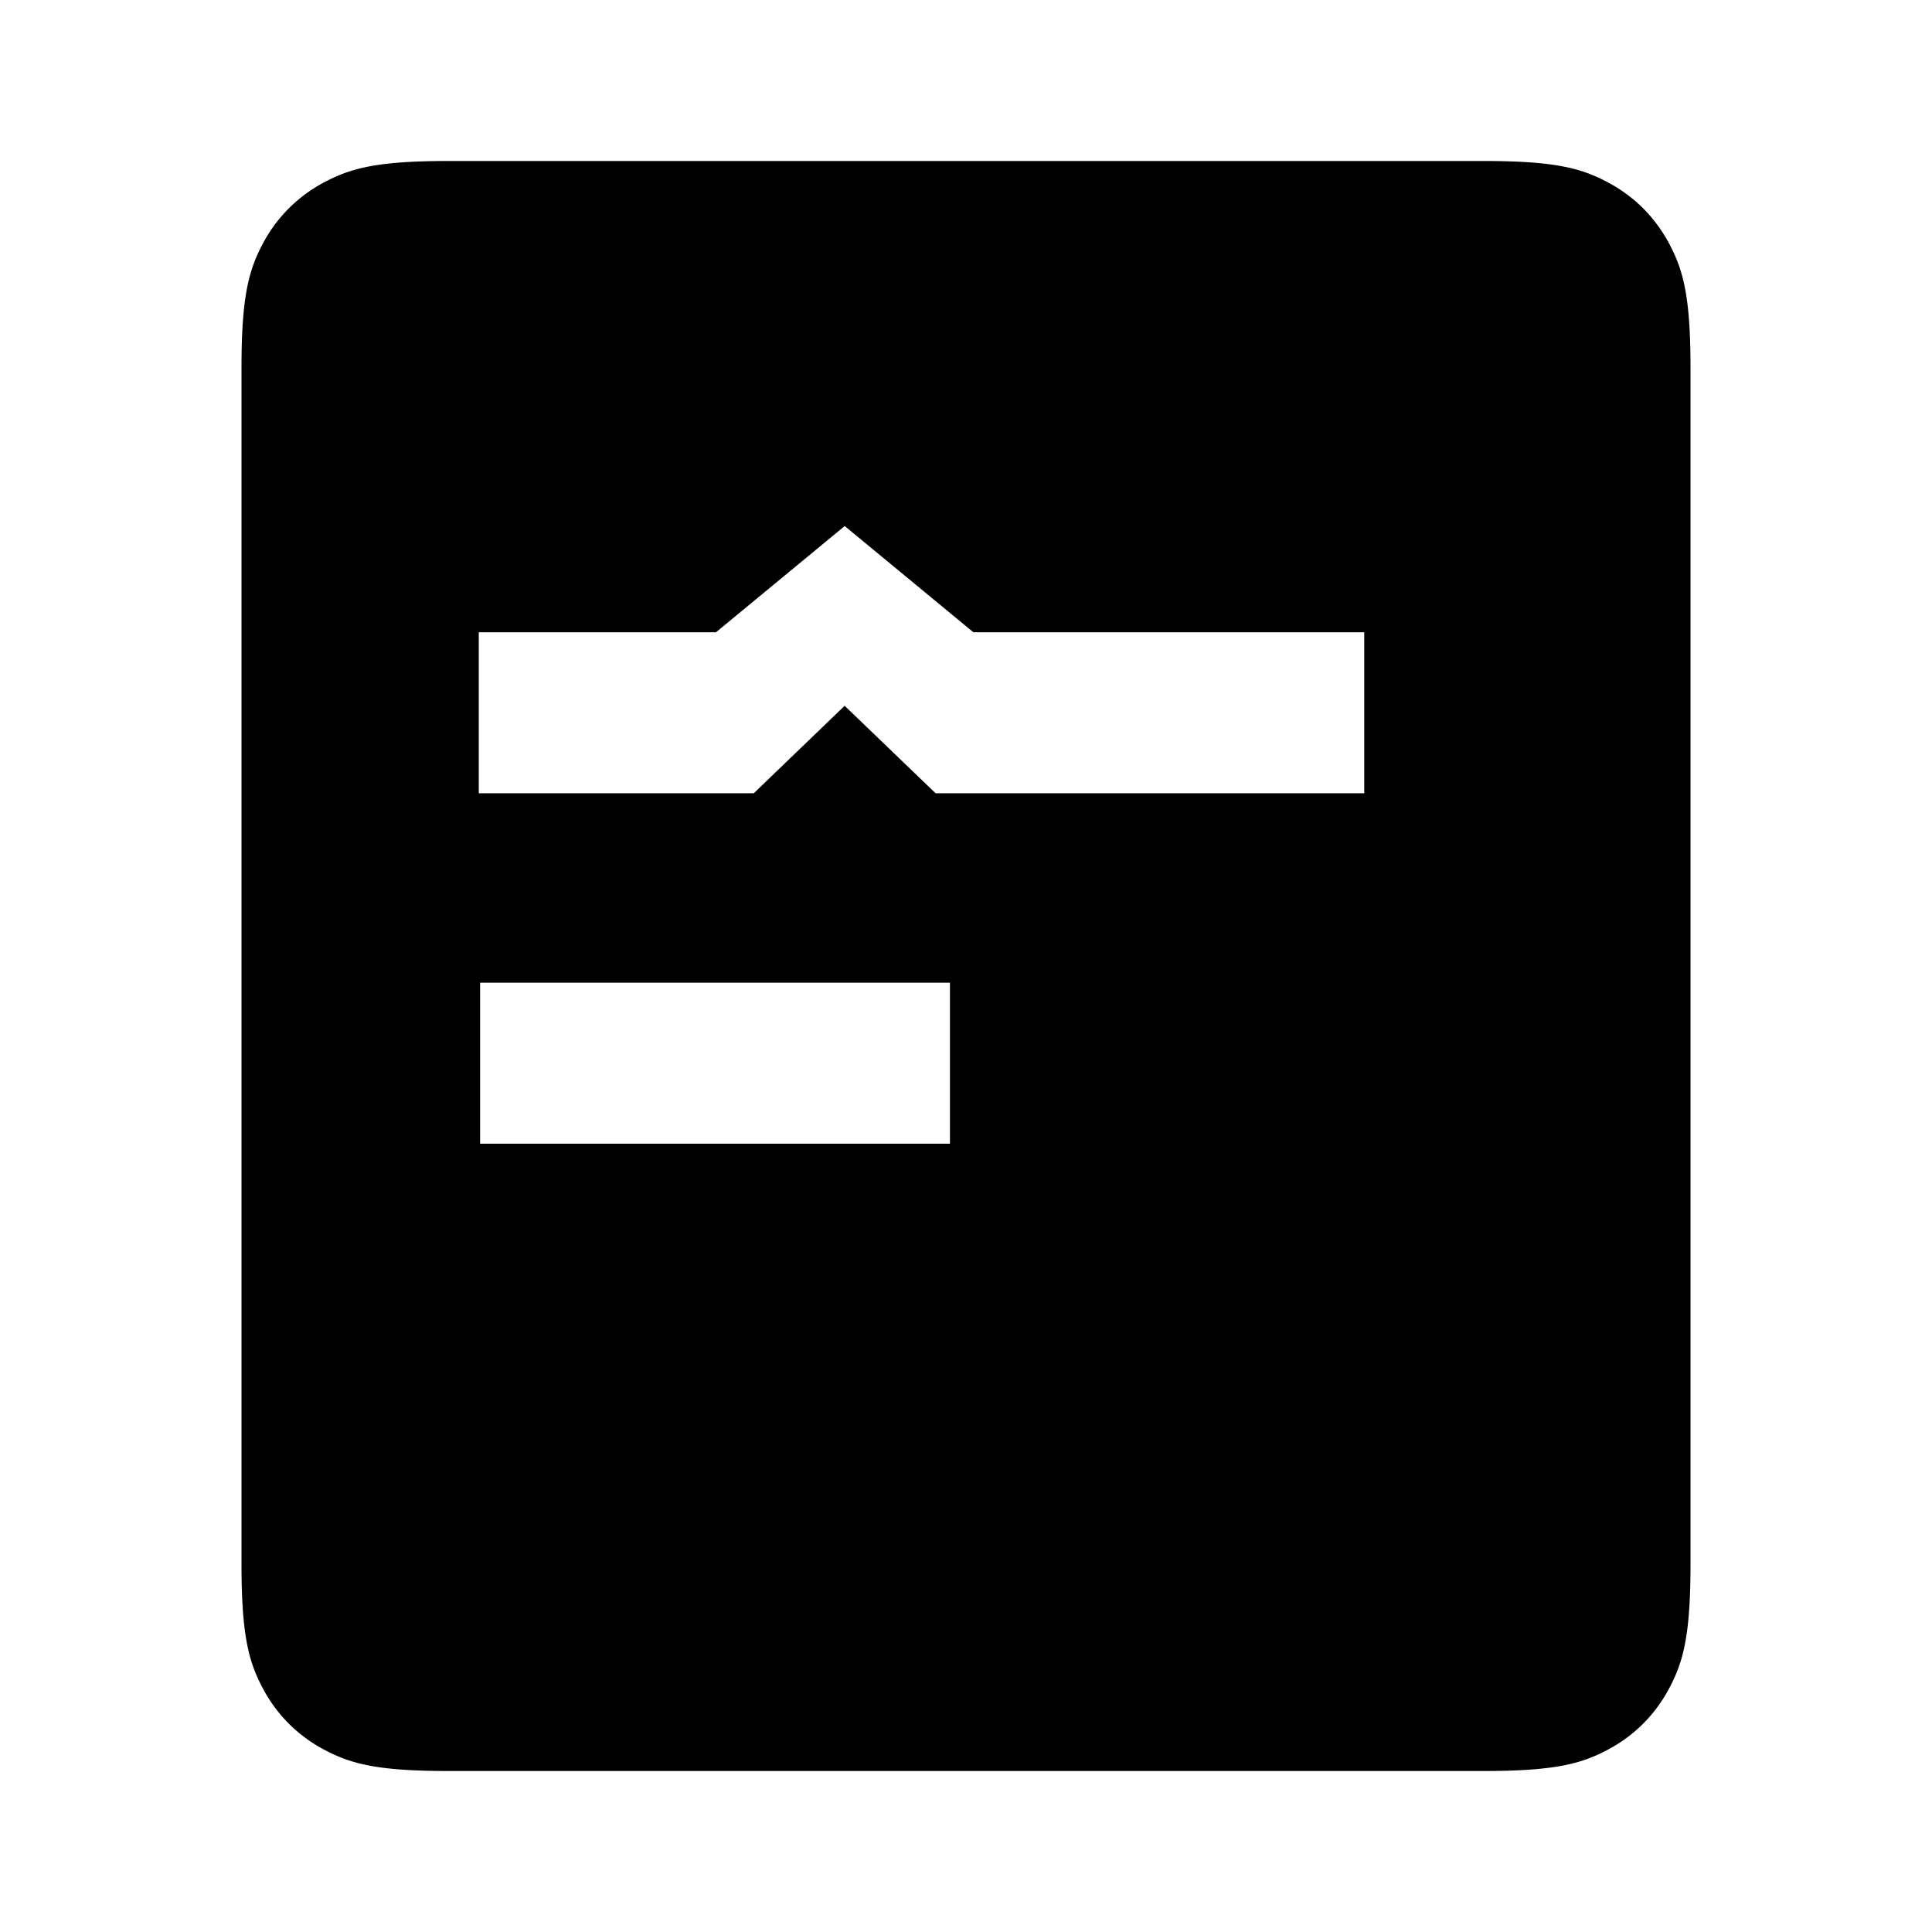 <svg xmlns="http://www.w3.org/2000/svg" viewBox="0 0 1024 1024"><path d="M786.603 85.333C824.64 85.333 838.443 89.301 852.352 96.725 866.262 104.171 877.162 115.072 884.608 128.981 892.032 142.891 896 156.693 896 194.731V829.269C896 867.307 892.032 881.11 884.608 895.02A77.547 77.547 0 0 1 852.352 927.275C838.442 934.699 824.64 938.667 786.602 938.667H237.398C199.36 938.667 185.557 934.699 171.648 927.275A77.547 77.547 0 0 1 139.392 895.019C131.968 881.109 128 867.307 128 829.269V194.731C128 156.693 131.968 142.89 139.392 128.98A77.547 77.547 0 0 1 171.648 96.725C185.558 89.301 199.36 85.333 237.398 85.333H786.602ZM503.509 520.853H254.464V606.187H503.488V520.853ZM447.68 278.827 379.499 335.104H253.76V420.437H399.53L447.68 374.08 495.872 420.437H723.072V335.104H515.904L447.701 278.805Z" fill="#000000"></path></svg>